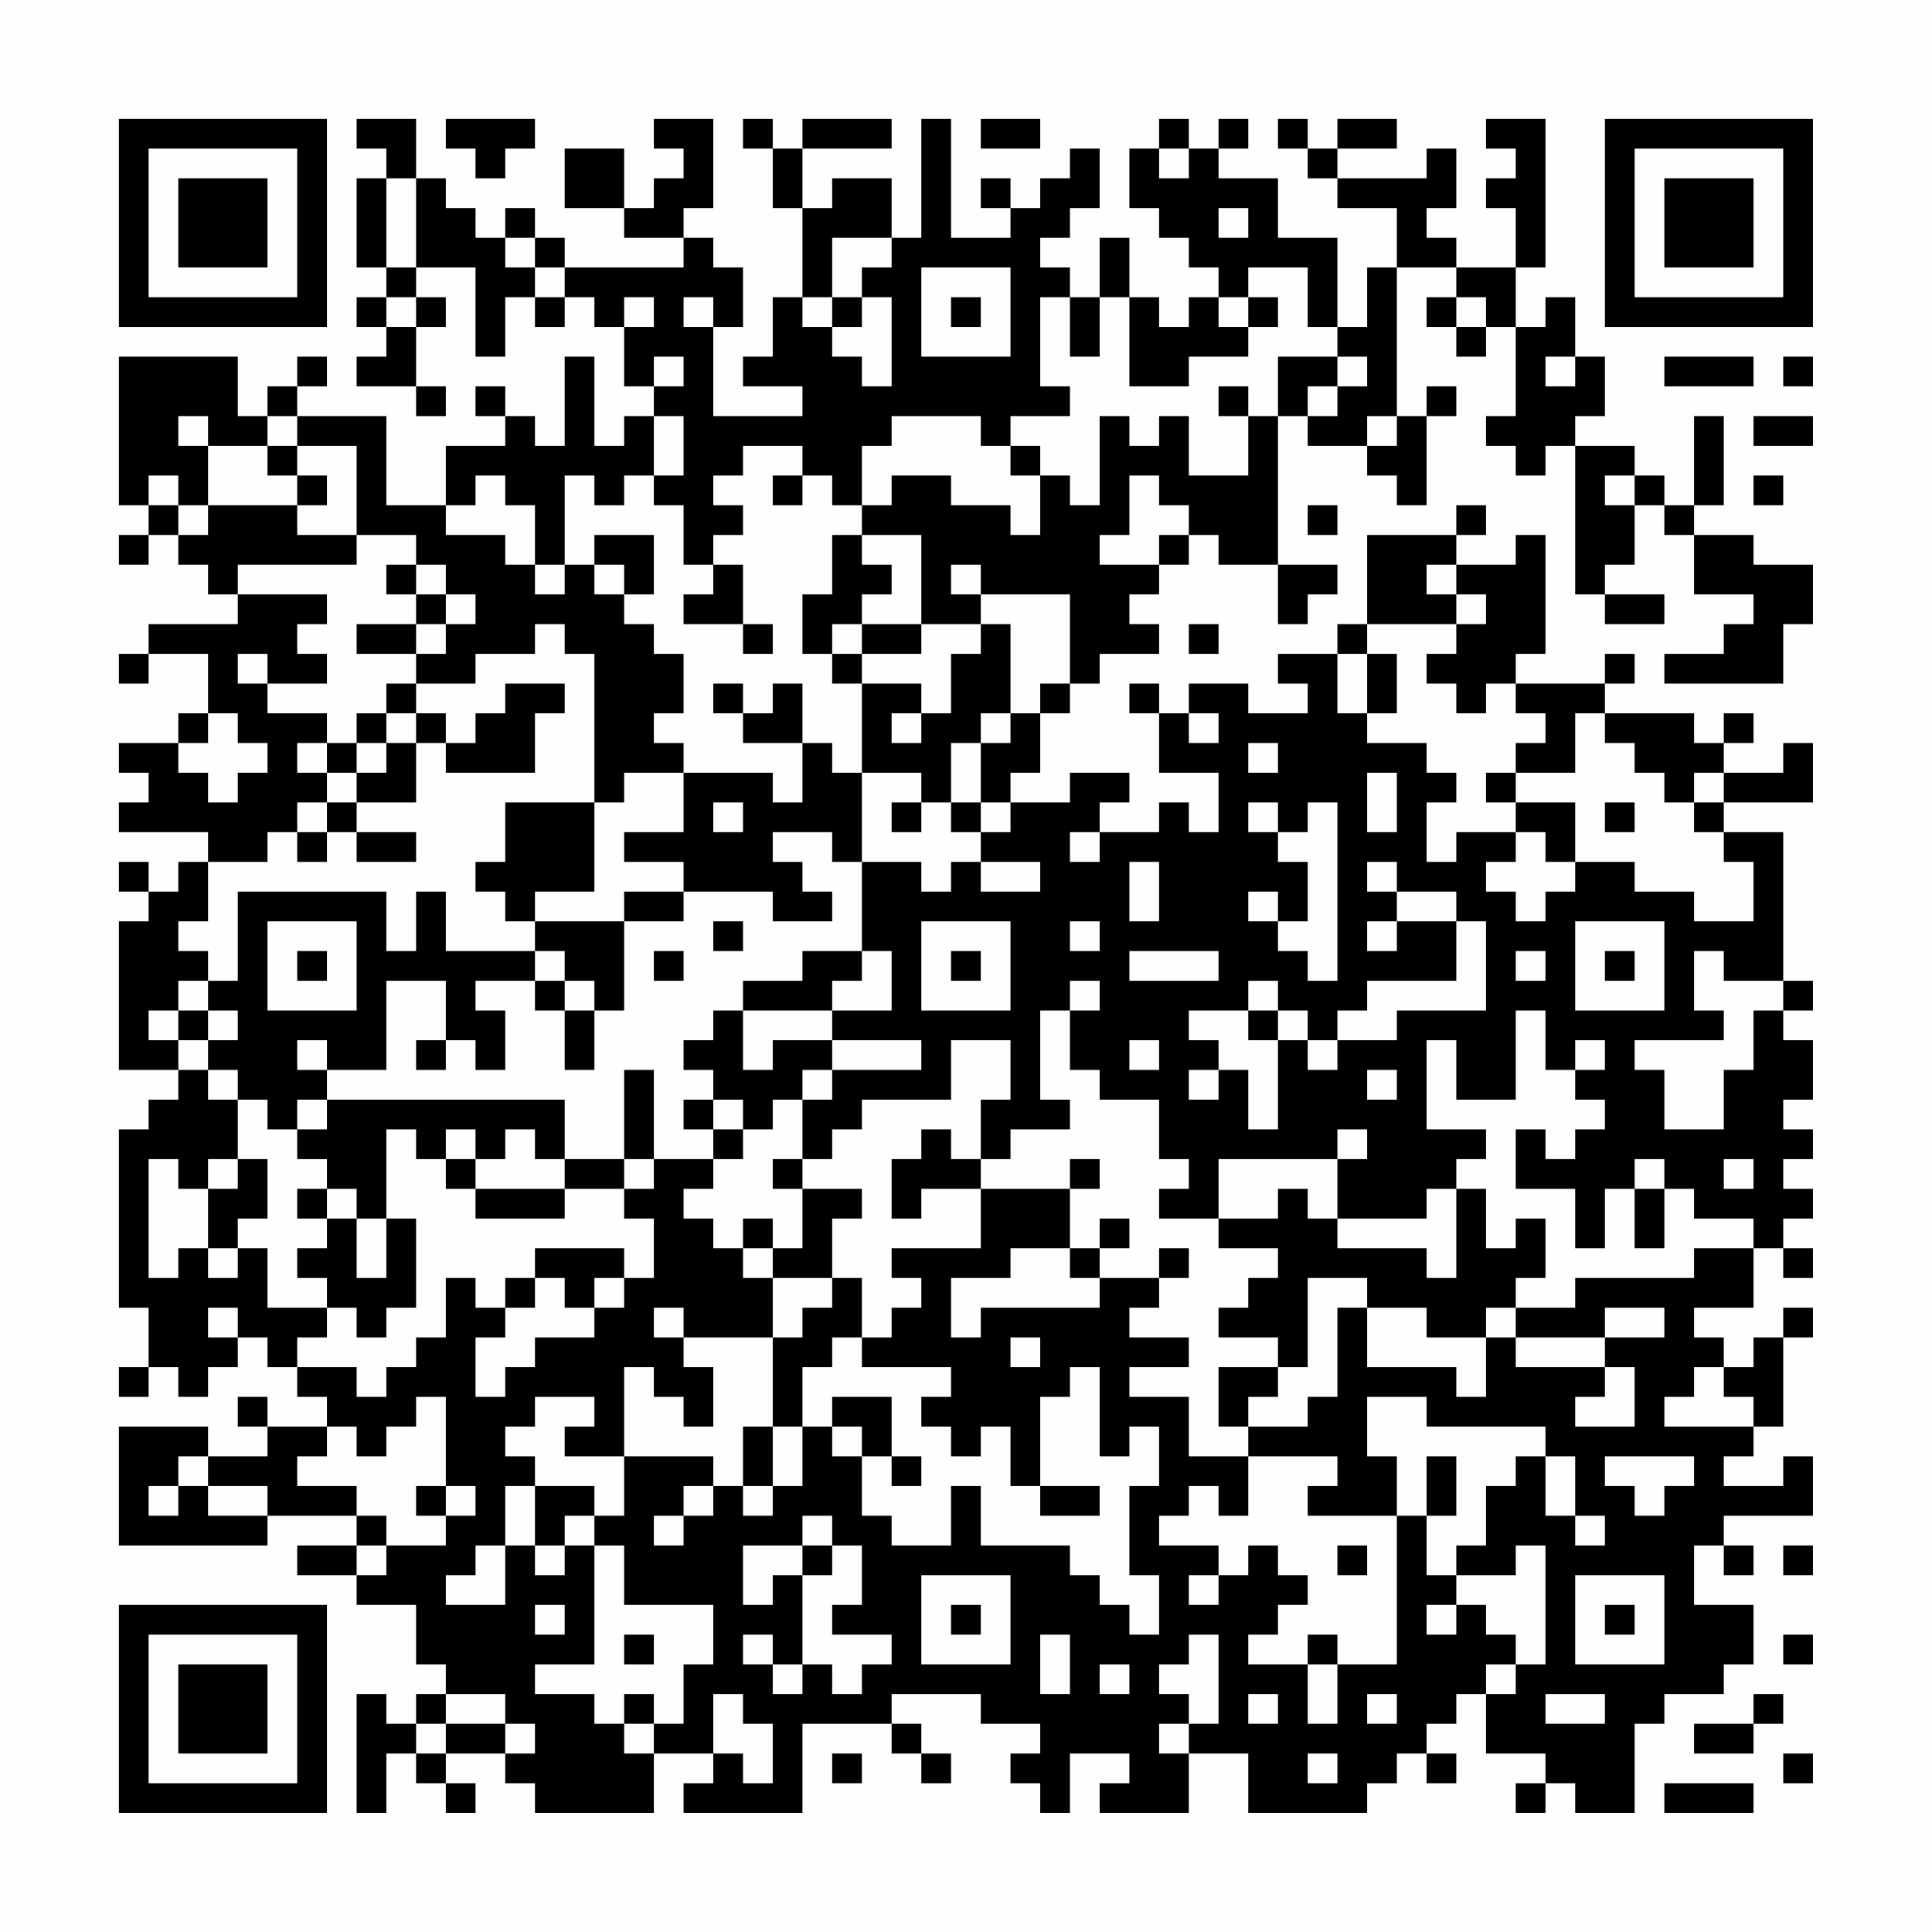 <?xml version="1.0" encoding="UTF-8"?>
<svg xmlns="http://www.w3.org/2000/svg" version="1.1" width="300" height="300" viewBox="0 0 300 300"><rect x="0" y="0" width="300" height="300" fill="#fefefe"/><g transform="scale(4.615)"><g transform="translate(4,4)"><path fill-rule="evenodd" d="M8 0L8 1L9 1L9 2L8 2L8 5L9 5L9 6L8 6L8 7L9 7L9 8L8 8L8 9L10 9L10 10L11 10L11 9L10 9L10 7L11 7L11 6L10 6L10 5L12 5L12 8L13 8L13 6L14 6L14 7L15 7L15 6L16 6L16 7L17 7L17 9L18 9L18 10L17 10L17 11L16 11L16 8L15 8L15 11L14 11L14 10L13 10L13 9L12 9L12 10L13 10L13 11L11 11L11 13L9 13L9 10L6 10L6 9L7 9L7 8L6 8L6 9L5 9L5 10L4 10L4 8L0 8L0 13L1 13L1 14L0 14L0 15L1 15L1 14L2 14L2 15L3 15L3 16L4 16L4 17L1 17L1 18L0 18L0 19L1 19L1 18L3 18L3 20L2 20L2 21L0 21L0 22L1 22L1 23L0 23L0 24L3 24L3 25L2 25L2 26L1 26L1 25L0 25L0 26L1 26L1 27L0 27L0 32L2 32L2 33L1 33L1 34L0 34L0 40L1 40L1 42L0 42L0 43L1 43L1 42L2 42L2 43L3 43L3 42L4 42L4 41L5 41L5 42L6 42L6 43L7 43L7 44L5 44L5 43L4 43L4 44L5 44L5 45L3 45L3 44L0 44L0 48L5 48L5 47L8 47L8 48L6 48L6 49L8 49L8 50L10 50L10 52L11 52L11 53L10 53L10 54L9 54L9 53L8 53L8 57L9 57L9 55L10 55L10 56L11 56L11 57L12 57L12 56L11 56L11 55L13 55L13 56L14 56L14 57L18 57L18 55L20 55L20 56L19 56L19 57L23 57L23 54L26 54L26 55L27 55L27 56L28 56L28 55L27 55L27 54L26 54L26 53L29 53L29 54L31 54L31 55L30 55L30 56L31 56L31 57L32 57L32 55L34 55L34 56L33 56L33 57L36 57L36 55L38 55L38 57L42 57L42 56L43 56L43 55L44 55L44 56L45 56L45 55L44 55L44 54L45 54L45 53L46 53L46 55L48 55L48 56L47 56L47 57L48 57L48 56L49 56L49 57L51 57L51 54L52 54L52 53L54 53L54 52L55 52L55 50L53 50L53 48L54 48L54 49L55 49L55 48L54 48L54 47L57 47L57 45L56 45L56 46L54 46L54 45L55 45L55 44L56 44L56 41L57 41L57 40L56 40L56 41L55 41L55 42L54 42L54 41L53 41L53 40L55 40L55 38L56 38L56 39L57 39L57 38L56 38L56 37L57 37L57 36L56 36L56 35L57 35L57 34L56 34L56 33L57 33L57 31L56 31L56 30L57 30L57 29L56 29L56 24L54 24L54 23L57 23L57 21L56 21L56 22L54 22L54 21L55 21L55 20L54 20L54 21L53 21L53 20L50 20L50 19L51 19L51 18L50 18L50 19L47 19L47 18L48 18L48 14L47 14L47 15L45 15L45 14L46 14L46 13L45 13L45 14L42 14L42 17L41 17L41 18L39 18L39 19L40 19L40 20L38 20L38 19L36 19L36 20L35 20L35 19L34 19L34 20L35 20L35 22L37 22L37 24L36 24L36 23L35 23L35 24L33 24L33 23L34 23L34 22L32 22L32 23L30 23L30 22L31 22L31 20L32 20L32 19L33 19L33 18L35 18L35 17L34 17L34 16L35 16L35 15L36 15L36 14L37 14L37 15L39 15L39 17L40 17L40 16L41 16L41 15L39 15L39 10L40 10L40 11L42 11L42 12L43 12L43 13L44 13L44 10L45 10L45 9L44 9L44 10L43 10L43 5L45 5L45 6L44 6L44 7L45 7L45 8L46 8L46 7L47 7L47 10L46 10L46 11L47 11L47 12L48 12L48 11L49 11L49 16L50 16L50 17L52 17L52 16L50 16L50 15L51 15L51 13L52 13L52 14L53 14L53 16L55 16L55 17L54 17L54 18L52 18L52 19L56 19L56 17L57 17L57 15L55 15L55 14L53 14L53 13L54 13L54 10L53 10L53 13L52 13L52 12L51 12L51 11L49 11L49 10L50 10L50 8L49 8L49 6L48 6L48 7L47 7L47 5L48 5L48 0L46 0L46 1L47 1L47 2L46 2L46 3L47 3L47 5L45 5L45 4L44 4L44 3L45 3L45 1L44 1L44 2L41 2L41 1L43 1L43 0L41 0L41 1L40 1L40 0L39 0L39 1L40 1L40 2L41 2L41 3L43 3L43 5L42 5L42 7L41 7L41 4L39 4L39 2L37 2L37 1L38 1L38 0L37 0L37 1L36 1L36 0L35 0L35 1L34 1L34 3L35 3L35 4L36 4L36 5L37 5L37 6L36 6L36 7L35 7L35 6L34 6L34 4L33 4L33 6L32 6L32 5L31 5L31 4L32 4L32 3L33 3L33 1L32 1L32 2L31 2L31 3L30 3L30 2L29 2L29 3L30 3L30 4L28 4L28 0L27 0L27 4L26 4L26 2L24 2L24 3L23 3L23 1L26 1L26 0L23 0L23 1L22 1L22 0L21 0L21 1L22 1L22 3L23 3L23 6L22 6L22 8L21 8L21 9L23 9L23 10L20 10L20 7L21 7L21 5L20 5L20 4L19 4L19 3L20 3L20 0L18 0L18 1L19 1L19 2L18 2L18 3L17 3L17 1L15 1L15 3L17 3L17 4L19 4L19 5L15 5L15 4L14 4L14 3L13 3L13 4L12 4L12 3L11 3L11 2L10 2L10 0ZM11 0L11 1L12 1L12 2L13 2L13 1L14 1L14 0ZM29 0L29 1L31 1L31 0ZM35 1L35 2L36 2L36 1ZM9 2L9 5L10 5L10 2ZM37 3L37 4L38 4L38 3ZM13 4L13 5L14 5L14 6L15 6L15 5L14 5L14 4ZM24 4L24 6L23 6L23 7L24 7L24 8L25 8L25 9L26 9L26 6L25 6L25 5L26 5L26 4ZM27 5L27 8L30 8L30 5ZM38 5L38 6L37 6L37 7L38 7L38 8L36 8L36 9L34 9L34 6L33 6L33 8L32 8L32 6L31 6L31 9L32 9L32 10L30 10L30 11L29 11L29 10L26 10L26 11L25 11L25 13L24 13L24 12L23 12L23 11L21 11L21 12L20 12L20 13L21 13L21 14L20 14L20 15L19 15L19 13L18 13L18 12L19 12L19 10L18 10L18 12L17 12L17 13L16 13L16 12L15 12L15 15L14 15L14 13L13 13L13 12L12 12L12 13L11 13L11 14L13 14L13 15L14 15L14 16L15 16L15 15L16 15L16 16L17 16L17 17L18 17L18 18L19 18L19 20L18 20L18 21L19 21L19 22L17 22L17 23L16 23L16 18L15 18L15 17L14 17L14 18L12 18L12 19L10 19L10 18L11 18L11 17L12 17L12 16L11 16L11 15L10 15L10 14L8 14L8 11L6 11L6 10L5 10L5 11L3 11L3 10L2 10L2 11L3 11L3 13L2 13L2 12L1 12L1 13L2 13L2 14L3 14L3 13L6 13L6 14L8 14L8 15L4 15L4 16L7 16L7 17L6 17L6 18L7 18L7 19L5 19L5 18L4 18L4 19L5 19L5 20L7 20L7 21L6 21L6 22L7 22L7 23L6 23L6 24L5 24L5 25L3 25L3 27L2 27L2 28L3 28L3 29L2 29L2 30L1 30L1 31L2 31L2 32L3 32L3 33L4 33L4 35L3 35L3 36L2 36L2 35L1 35L1 39L2 39L2 38L3 38L3 39L4 39L4 38L5 38L5 40L7 40L7 41L6 41L6 42L8 42L8 43L9 43L9 42L10 42L10 41L11 41L11 39L12 39L12 40L13 40L13 41L12 41L12 43L13 43L13 42L14 42L14 41L16 41L16 40L17 40L17 39L18 39L18 37L17 37L17 36L18 36L18 35L20 35L20 36L19 36L19 37L20 37L20 38L21 38L21 39L22 39L22 41L19 41L19 40L18 40L18 41L19 41L19 42L20 42L20 44L19 44L19 43L18 43L18 42L17 42L17 45L15 45L15 44L16 44L16 43L14 43L14 44L13 44L13 45L14 45L14 46L13 46L13 48L12 48L12 49L11 49L11 50L13 50L13 48L14 48L14 49L15 49L15 48L16 48L16 52L14 52L14 53L16 53L16 54L17 54L17 55L18 55L18 54L19 54L19 52L20 52L20 50L17 50L17 48L16 48L16 47L17 47L17 45L20 45L20 46L19 46L19 47L18 47L18 48L19 48L19 47L20 47L20 46L21 46L21 47L22 47L22 46L23 46L23 44L24 44L24 45L25 45L25 47L26 47L26 48L28 48L28 46L29 46L29 48L32 48L32 49L33 49L33 50L34 50L34 51L35 51L35 49L34 49L34 46L35 46L35 44L34 44L34 45L33 45L33 42L32 42L32 43L31 43L31 46L30 46L30 44L29 44L29 45L28 45L28 44L27 44L27 43L28 43L28 42L25 42L25 41L26 41L26 40L27 40L27 39L26 39L26 38L29 38L29 36L32 36L32 38L30 38L30 39L28 39L28 41L29 41L29 40L33 40L33 39L35 39L35 40L34 40L34 41L36 41L36 42L34 42L34 43L36 43L36 45L38 45L38 47L37 47L37 46L36 46L36 47L35 47L35 48L37 48L37 49L36 49L36 50L37 50L37 49L38 49L38 48L39 48L39 49L40 49L40 50L39 50L39 51L38 51L38 52L40 52L40 54L41 54L41 52L43 52L43 47L44 47L44 49L45 49L45 50L44 50L44 51L45 51L45 50L46 50L46 51L47 51L47 52L46 52L46 53L47 53L47 52L48 52L48 48L47 48L47 49L45 49L45 48L46 48L46 46L47 46L47 45L48 45L48 47L49 47L49 48L50 48L50 47L49 47L49 45L48 45L48 44L44 44L44 43L42 43L42 45L43 45L43 47L40 47L40 46L41 46L41 45L38 45L38 44L40 44L40 43L41 43L41 40L42 40L42 42L45 42L45 43L46 43L46 41L47 41L47 42L50 42L50 43L49 43L49 44L51 44L51 42L50 42L50 41L52 41L52 40L50 40L50 41L47 41L47 40L49 40L49 39L53 39L53 38L55 38L55 37L53 37L53 36L52 36L52 35L51 35L51 36L50 36L50 38L49 38L49 36L47 36L47 34L48 34L48 35L49 35L49 34L50 34L50 33L49 33L49 32L50 32L50 31L49 31L49 32L48 32L48 30L47 30L47 33L45 33L45 31L44 31L44 34L46 34L46 35L45 35L45 36L44 36L44 37L41 37L41 35L42 35L42 34L41 34L41 35L37 35L37 37L35 37L35 36L36 36L36 35L35 35L35 33L33 33L33 32L32 32L32 30L33 30L33 29L32 29L32 30L31 30L31 33L32 33L32 34L30 34L30 35L29 35L29 33L30 33L30 31L28 31L28 33L25 33L25 34L24 34L24 35L23 35L23 33L24 33L24 32L27 32L27 31L24 31L24 30L26 30L26 28L25 28L25 25L27 25L27 26L28 26L28 25L29 25L29 26L31 26L31 25L29 25L29 24L30 24L30 23L29 23L29 21L30 21L30 20L31 20L31 19L32 19L32 16L29 16L29 15L28 15L28 16L29 16L29 17L27 17L27 14L25 14L25 13L26 13L26 12L28 12L28 13L30 13L30 14L31 14L31 12L32 12L32 13L33 13L33 10L34 10L34 11L35 11L35 10L36 10L36 12L38 12L38 10L39 10L39 8L41 8L41 9L40 9L40 10L41 10L41 9L42 9L42 8L41 8L41 7L40 7L40 5ZM9 6L9 7L10 7L10 6ZM17 6L17 7L18 7L18 6ZM19 6L19 7L20 7L20 6ZM24 6L24 7L25 7L25 6ZM28 6L28 7L29 7L29 6ZM38 6L38 7L39 7L39 6ZM45 6L45 7L46 7L46 6ZM18 8L18 9L19 9L19 8ZM48 8L48 9L49 9L49 8ZM52 8L52 9L55 9L55 8ZM56 8L56 9L57 9L57 8ZM37 9L37 10L38 10L38 9ZM42 10L42 11L43 11L43 10ZM55 10L55 11L57 11L57 10ZM5 11L5 12L6 12L6 13L7 13L7 12L6 12L6 11ZM30 11L30 12L31 12L31 11ZM22 12L22 13L23 13L23 12ZM34 12L34 14L33 14L33 15L35 15L35 14L36 14L36 13L35 13L35 12ZM50 12L50 13L51 13L51 12ZM55 12L55 13L56 13L56 12ZM40 13L40 14L41 14L41 13ZM16 14L16 15L17 15L17 16L18 16L18 14ZM24 14L24 16L23 16L23 18L24 18L24 19L25 19L25 22L24 22L24 21L23 21L23 19L22 19L22 20L21 20L21 19L20 19L20 20L21 20L21 21L23 21L23 23L22 23L22 22L19 22L19 24L17 24L17 25L19 25L19 26L17 26L17 27L14 27L14 26L16 26L16 23L13 23L13 25L12 25L12 26L13 26L13 27L14 27L14 28L11 28L11 26L10 26L10 28L9 28L9 26L4 26L4 29L3 29L3 30L2 30L2 31L3 31L3 32L4 32L4 33L5 33L5 34L6 34L6 35L7 35L7 36L6 36L6 37L7 37L7 38L6 38L6 39L7 39L7 40L8 40L8 41L9 41L9 40L10 40L10 37L9 37L9 34L10 34L10 35L11 35L11 36L12 36L12 37L15 37L15 36L17 36L17 35L18 35L18 32L17 32L17 35L15 35L15 33L7 33L7 32L9 32L9 29L11 29L11 31L10 31L10 32L11 32L11 31L12 31L12 32L13 32L13 30L12 30L12 29L14 29L14 30L15 30L15 32L16 32L16 30L17 30L17 27L19 27L19 26L22 26L22 27L24 27L24 26L23 26L23 25L22 25L22 24L24 24L24 25L25 25L25 22L27 22L27 23L26 23L26 24L27 24L27 23L28 23L28 24L29 24L29 23L28 23L28 21L29 21L29 20L30 20L30 17L29 17L29 18L28 18L28 20L27 20L27 19L25 19L25 18L27 18L27 17L25 17L25 16L26 16L26 15L25 15L25 14ZM9 15L9 16L10 16L10 17L8 17L8 18L10 18L10 17L11 17L11 16L10 16L10 15ZM20 15L20 16L19 16L19 17L21 17L21 18L22 18L22 17L21 17L21 15ZM44 15L44 16L45 16L45 17L42 17L42 18L41 18L41 20L42 20L42 21L44 21L44 22L45 22L45 23L44 23L44 25L45 25L45 24L47 24L47 25L46 25L46 26L47 26L47 27L48 27L48 26L49 26L49 25L51 25L51 26L53 26L53 27L55 27L55 25L54 25L54 24L53 24L53 23L54 23L54 22L53 22L53 23L52 23L52 22L51 22L51 21L50 21L50 20L49 20L49 22L47 22L47 21L48 21L48 20L47 20L47 19L46 19L46 20L45 20L45 19L44 19L44 18L45 18L45 17L46 17L46 16L45 16L45 15ZM24 17L24 18L25 18L25 17ZM36 17L36 18L37 18L37 17ZM42 18L42 20L43 20L43 18ZM9 19L9 20L8 20L8 21L7 21L7 22L8 22L8 23L7 23L7 24L6 24L6 25L7 25L7 24L8 24L8 25L10 25L10 24L8 24L8 23L10 23L10 21L11 21L11 22L14 22L14 20L15 20L15 19L13 19L13 20L12 20L12 21L11 21L11 20L10 20L10 19ZM3 20L3 21L2 21L2 22L3 22L3 23L4 23L4 22L5 22L5 21L4 21L4 20ZM9 20L9 21L8 21L8 22L9 22L9 21L10 21L10 20ZM26 20L26 21L27 21L27 20ZM36 20L36 21L37 21L37 20ZM38 21L38 22L39 22L39 21ZM42 22L42 24L43 24L43 22ZM46 22L46 23L47 23L47 24L48 24L48 25L49 25L49 23L47 23L47 22ZM20 23L20 24L21 24L21 23ZM38 23L38 24L39 24L39 25L40 25L40 27L39 27L39 26L38 26L38 27L39 27L39 28L40 28L40 29L41 29L41 23L40 23L40 24L39 24L39 23ZM50 23L50 24L51 24L51 23ZM32 24L32 25L33 25L33 24ZM34 25L34 27L35 27L35 25ZM42 25L42 26L43 26L43 27L42 27L42 28L43 28L43 27L45 27L45 29L42 29L42 30L41 30L41 31L40 31L40 30L39 30L39 29L38 29L38 30L36 30L36 31L37 31L37 32L36 32L36 33L37 33L37 32L38 32L38 34L39 34L39 31L40 31L40 32L41 32L41 31L43 31L43 30L46 30L46 27L45 27L45 26L43 26L43 25ZM5 27L5 30L8 30L8 27ZM20 27L20 28L21 28L21 27ZM27 27L27 30L30 30L30 27ZM32 27L32 28L33 28L33 27ZM49 27L49 30L52 30L52 27ZM6 28L6 29L7 29L7 28ZM14 28L14 29L15 29L15 30L16 30L16 29L15 29L15 28ZM18 28L18 29L19 29L19 28ZM23 28L23 29L21 29L21 30L20 30L20 31L19 31L19 32L20 32L20 33L19 33L19 34L20 34L20 35L21 35L21 34L22 34L22 33L23 33L23 32L24 32L24 31L22 31L22 32L21 32L21 30L24 30L24 29L25 29L25 28ZM28 28L28 29L29 29L29 28ZM34 28L34 29L37 29L37 28ZM47 28L47 29L48 29L48 28ZM50 28L50 29L51 29L51 28ZM53 28L53 30L54 30L54 31L51 31L51 32L52 32L52 34L54 34L54 32L55 32L55 30L56 30L56 29L54 29L54 28ZM3 30L3 31L4 31L4 30ZM38 30L38 31L39 31L39 30ZM6 31L6 32L7 32L7 31ZM34 31L34 32L35 32L35 31ZM42 32L42 33L43 33L43 32ZM6 33L6 34L7 34L7 33ZM20 33L20 34L21 34L21 33ZM11 34L11 35L12 35L12 36L15 36L15 35L14 35L14 34L13 34L13 35L12 35L12 34ZM27 34L27 35L26 35L26 37L27 37L27 36L29 36L29 35L28 35L28 34ZM4 35L4 36L3 36L3 38L4 38L4 37L5 37L5 35ZM22 35L22 36L23 36L23 38L22 38L22 37L21 37L21 38L22 38L22 39L24 39L24 40L23 40L23 41L22 41L22 44L21 44L21 46L22 46L22 44L23 44L23 42L24 42L24 41L25 41L25 39L24 39L24 37L25 37L25 36L23 36L23 35ZM32 35L32 36L33 36L33 35ZM54 35L54 36L55 36L55 35ZM7 36L7 37L8 37L8 39L9 39L9 37L8 37L8 36ZM39 36L39 37L37 37L37 38L39 38L39 39L38 39L38 40L37 40L37 41L39 41L39 42L37 42L37 44L38 44L38 43L39 43L39 42L40 42L40 39L42 39L42 40L44 40L44 41L46 41L46 40L47 40L47 39L48 39L48 37L47 37L47 38L46 38L46 36L45 36L45 39L44 39L44 38L41 38L41 37L40 37L40 36ZM51 36L51 38L52 38L52 36ZM33 37L33 38L32 38L32 39L33 39L33 38L34 38L34 37ZM14 38L14 39L13 39L13 40L14 40L14 39L15 39L15 40L16 40L16 39L17 39L17 38ZM35 38L35 39L36 39L36 38ZM3 40L3 41L4 41L4 40ZM30 41L30 42L31 42L31 41ZM53 42L53 43L52 43L52 44L55 44L55 43L54 43L54 42ZM10 43L10 44L9 44L9 45L8 45L8 44L7 44L7 45L6 45L6 46L8 46L8 47L9 47L9 48L8 48L8 49L9 49L9 48L11 48L11 47L12 47L12 46L11 46L11 43ZM24 43L24 44L25 44L25 45L26 45L26 46L27 46L27 45L26 45L26 43ZM2 45L2 46L1 46L1 47L2 47L2 46L3 46L3 47L5 47L5 46L3 46L3 45ZM44 45L44 47L45 47L45 45ZM50 45L50 46L51 46L51 47L52 47L52 46L53 46L53 45ZM10 46L10 47L11 47L11 46ZM14 46L14 48L15 48L15 47L16 47L16 46ZM31 46L31 47L33 47L33 46ZM23 47L23 48L21 48L21 50L22 50L22 49L23 49L23 52L22 52L22 51L21 51L21 52L22 52L22 53L23 53L23 52L24 52L24 53L25 53L25 52L26 52L26 51L24 51L24 50L25 50L25 48L24 48L24 47ZM23 48L23 49L24 49L24 48ZM41 48L41 49L42 49L42 48ZM56 48L56 49L57 49L57 48ZM27 49L27 52L30 52L30 49ZM49 49L49 52L52 52L52 49ZM14 50L14 51L15 51L15 50ZM28 50L28 51L29 51L29 50ZM50 50L50 51L51 51L51 50ZM17 51L17 52L18 52L18 51ZM31 51L31 53L32 53L32 51ZM36 51L36 52L35 52L35 53L36 53L36 54L35 54L35 55L36 55L36 54L37 54L37 51ZM40 51L40 52L41 52L41 51ZM56 51L56 52L57 52L57 51ZM33 52L33 53L34 53L34 52ZM11 53L11 54L10 54L10 55L11 55L11 54L13 54L13 55L14 55L14 54L13 54L13 53ZM17 53L17 54L18 54L18 53ZM20 53L20 55L21 55L21 56L22 56L22 54L21 54L21 53ZM38 53L38 54L39 54L39 53ZM42 53L42 54L43 54L43 53ZM48 53L48 54L50 54L50 53ZM55 53L55 54L53 54L53 55L55 55L55 54L56 54L56 53ZM24 55L24 56L25 56L25 55ZM40 55L40 56L41 56L41 55ZM56 55L56 56L57 56L57 55ZM52 56L52 57L55 57L55 56ZM0 0L0 7L7 7L7 0ZM1 1L1 6L6 6L6 1ZM2 2L2 5L5 5L5 2ZM50 0L50 7L57 7L57 0ZM51 1L51 6L56 6L56 1ZM52 2L52 5L55 5L55 2ZM0 50L0 57L7 57L7 50ZM1 51L1 56L6 56L6 51ZM2 52L2 55L5 55L5 52Z" fill="#000000"/></g></g></svg>
